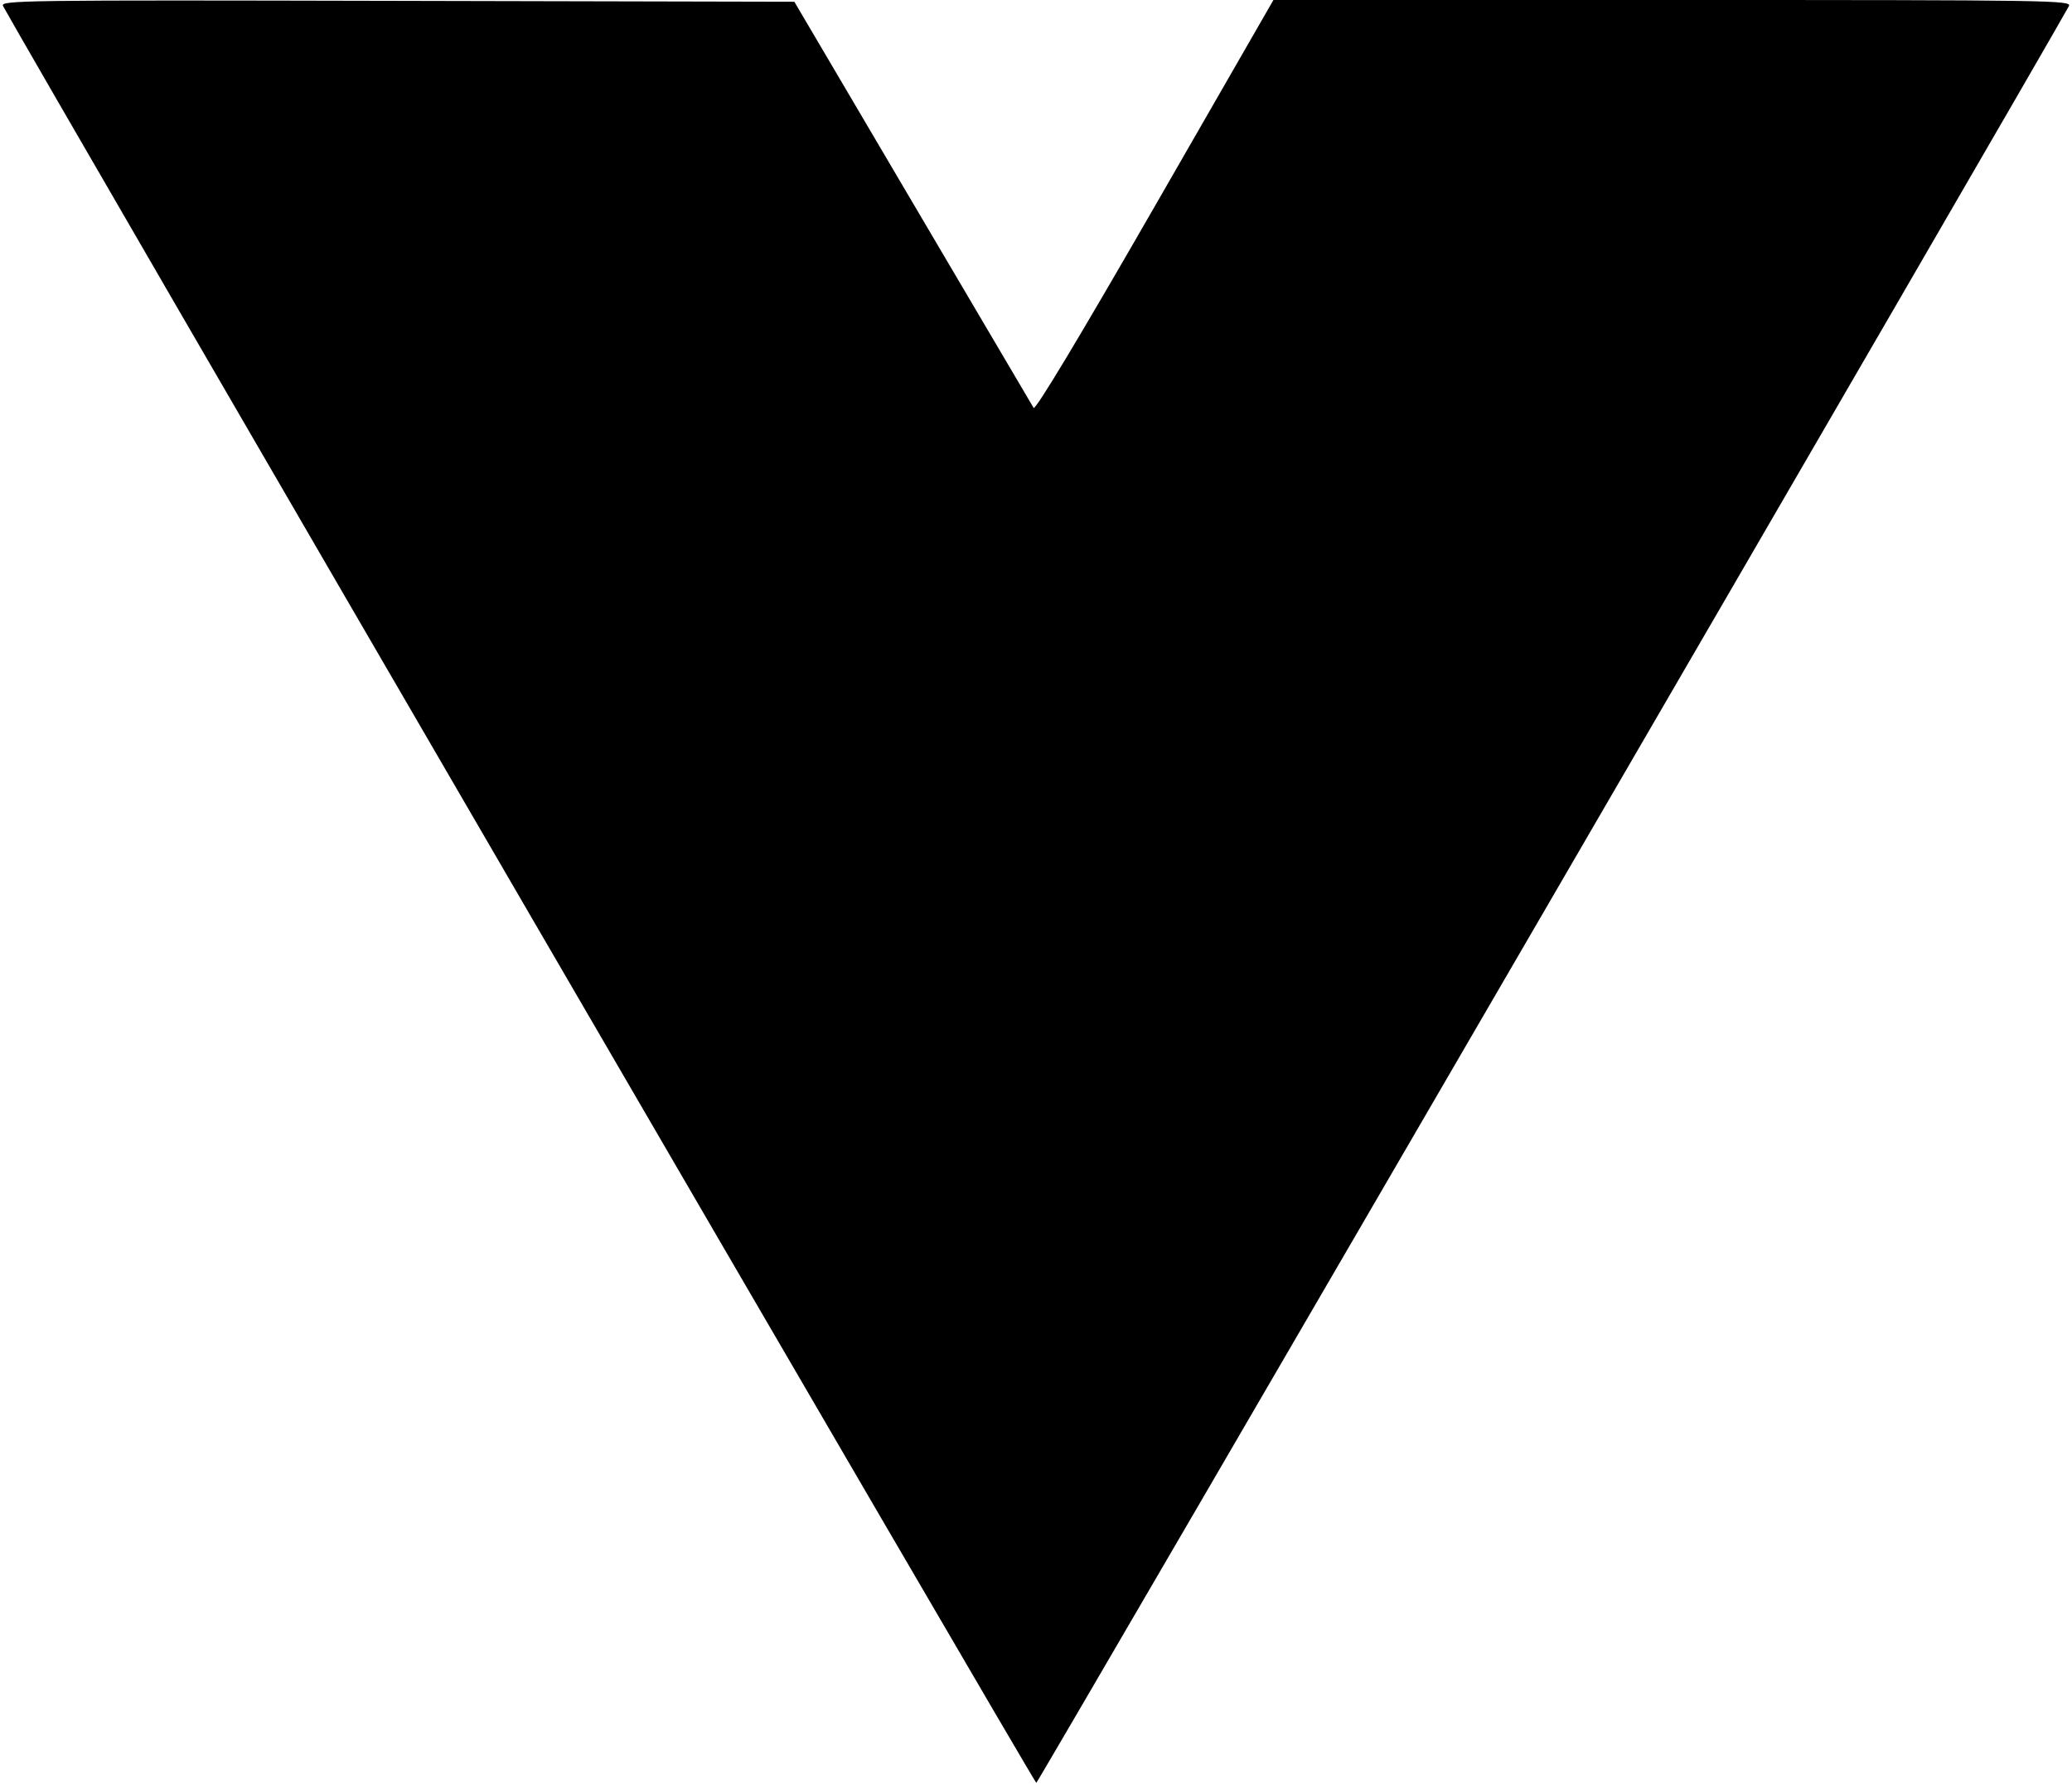 <svg xmlns="http://www.w3.org/2000/svg" width="593" height="512" viewBox="0 0 593 512" version="1.1">
	<path d="M 0.887 1.746 C 10.888 19.986, 296.041 510.457, 296.585 510.354 C 297.135 510.250, 583.894 16.735, 592.111 1.750 C 593.022 0.088, 587.326 0, 478.761 0 L 364.452 -0 330.520 59.009 C 309.023 96.395, 296.307 117.556, 295.820 116.759 C 295.397 116.066, 279.817 89.625, 261.196 58 L 227.341 0.500 113.633 0.246 C 5.492 0.004, -0.028 0.077, 0.887 1.746" stroke="none" fill="black" fill-rule="evenodd"/>
</svg>